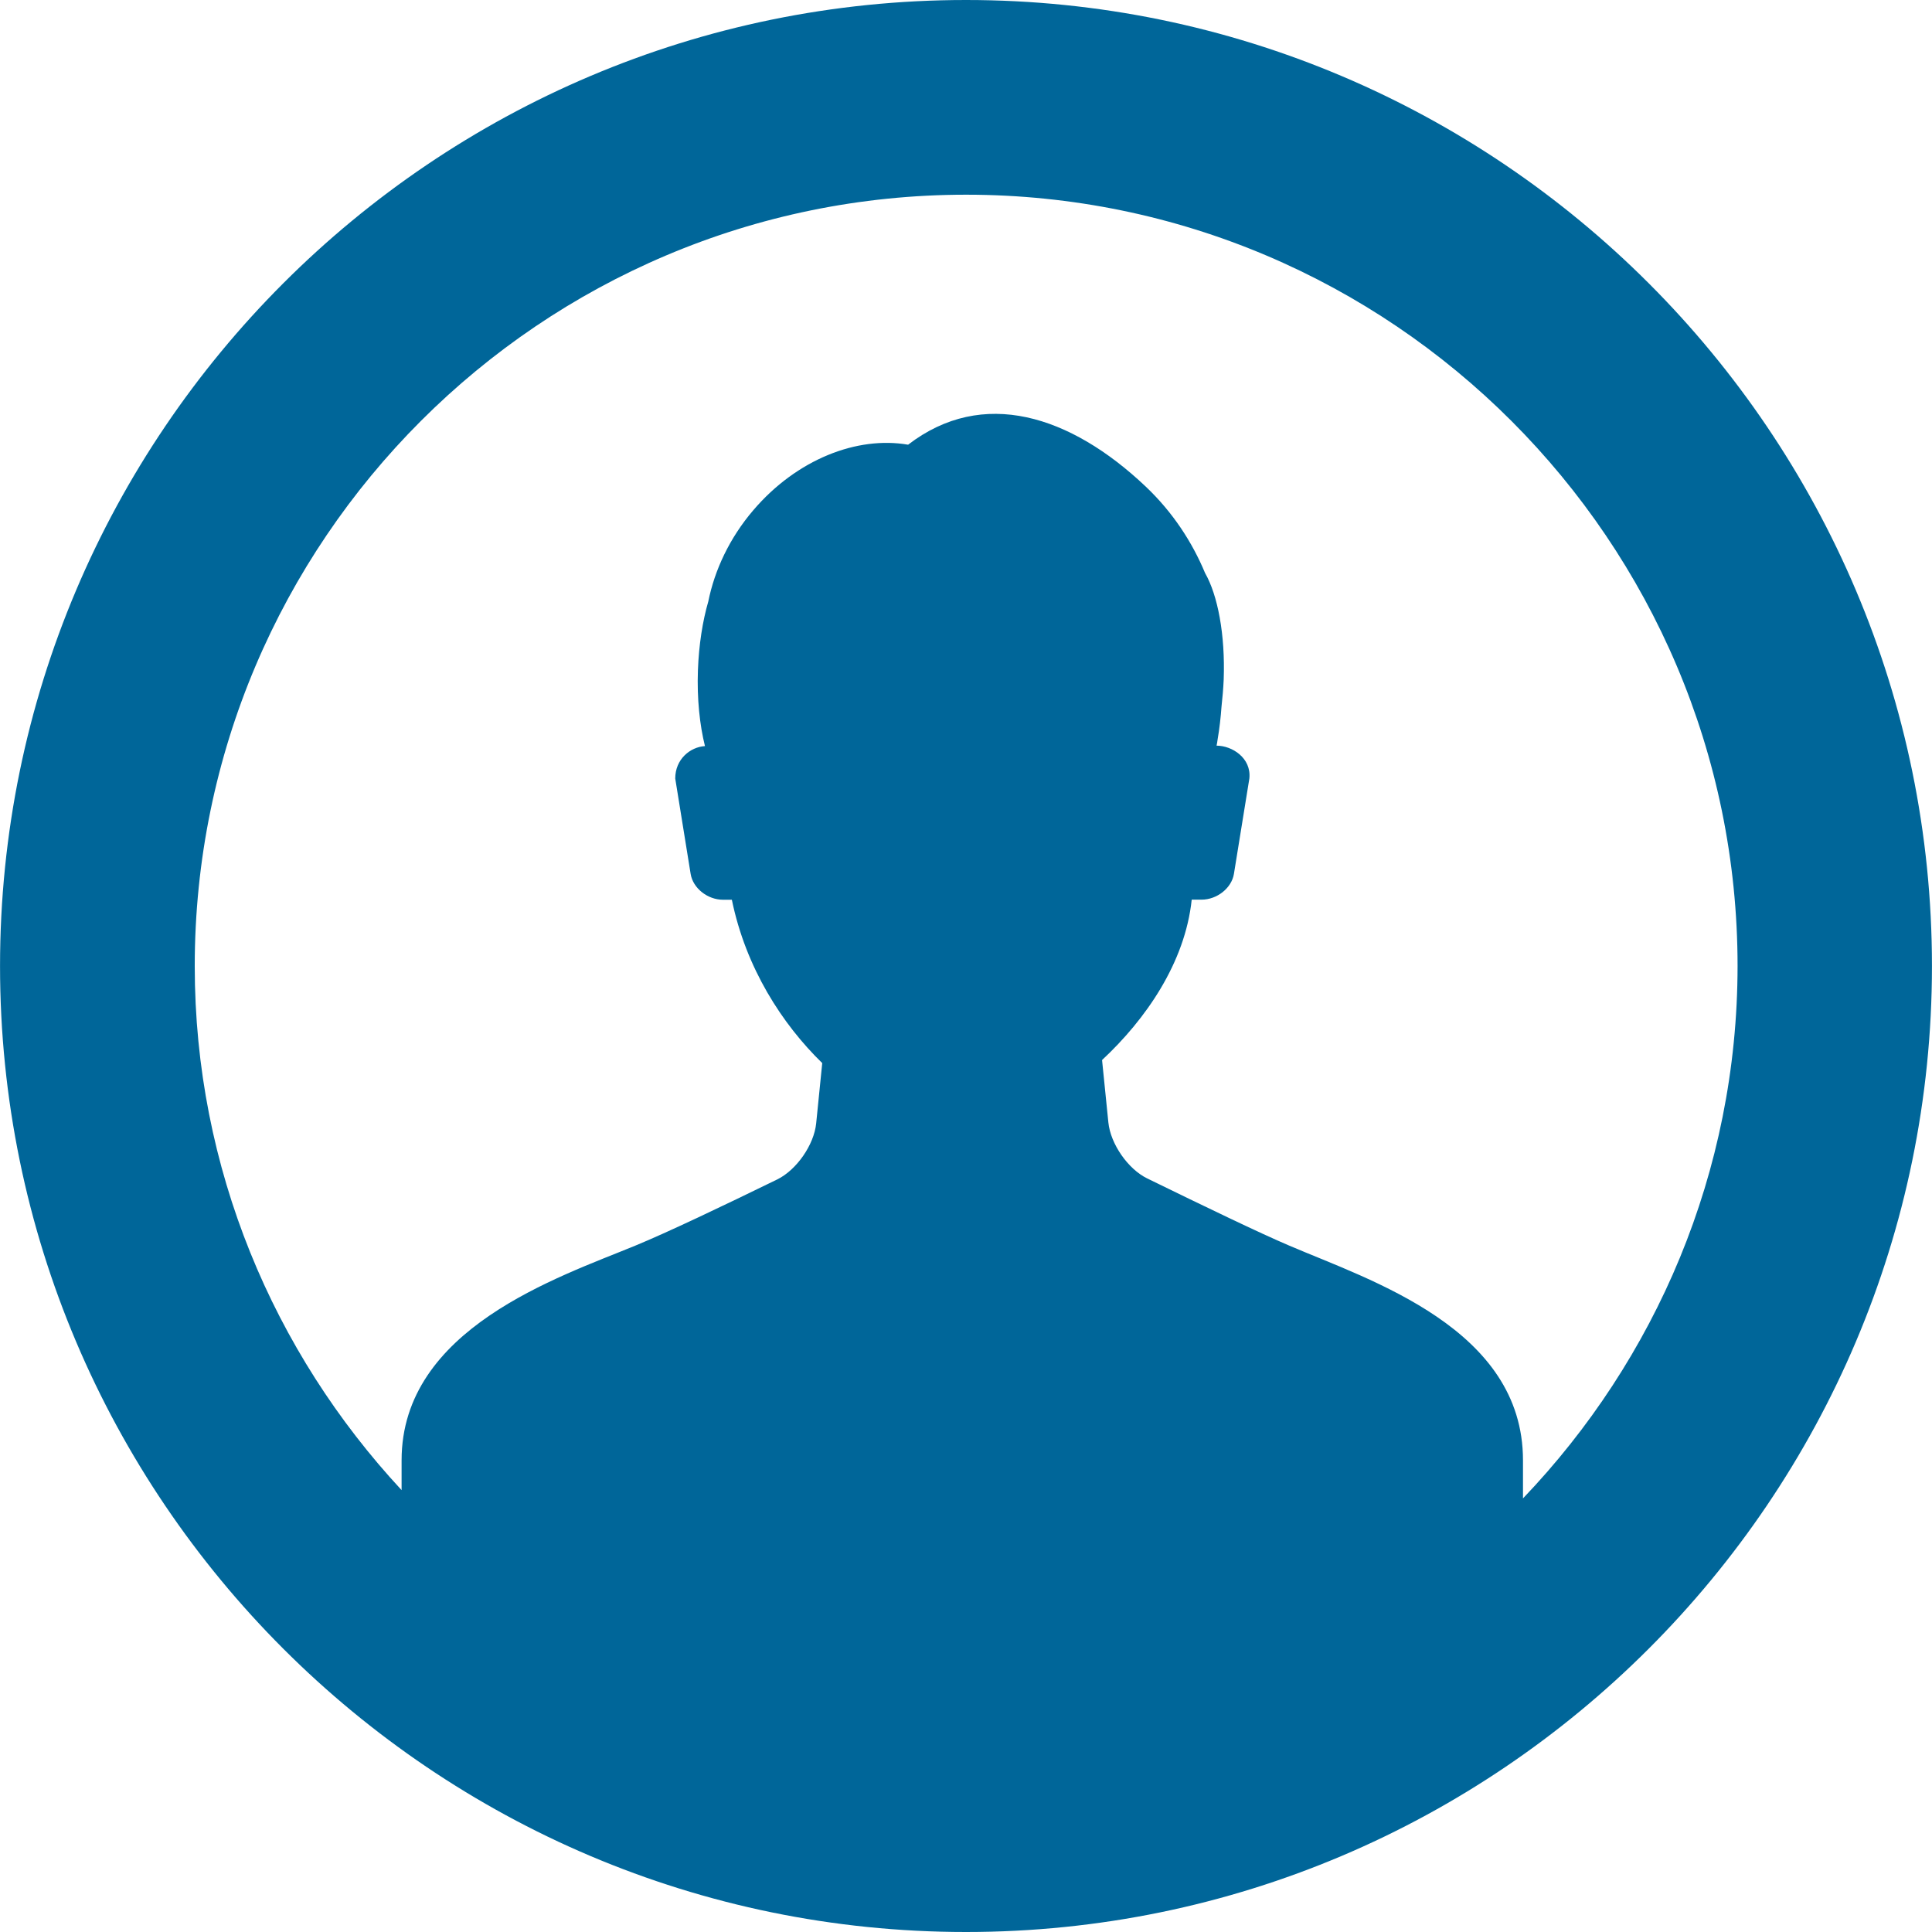<?xml version="1.0" encoding="utf-8"?>
<!-- Generator: Adobe Illustrator 16.0.0, SVG Export Plug-In . SVG Version: 6.00 Build 0)  -->
<!DOCTYPE svg PUBLIC "-//W3C//DTD SVG 1.1//EN" "http://www.w3.org/Graphics/SVG/1.1/DTD/svg11.dtd">
<svg version="1.1" id="Capa_1" xmlns="http://www.w3.org/2000/svg" xmlns:xlink="http://www.w3.org/1999/xlink" x="0px" y="0px"
	 width="512px" height="512px" viewBox="0 0 512 512" enable-background="new 0 0 512 512" xml:space="preserve">
<g>
	<g>
		<path fill="#006699" d="M256,0C114.848,0,0.01,114.848,0.01,256S114.848,512,256,512c141.142,0,255.989-114.848,255.989-256
			S397.162,0,256,0z M403.607,397.09c0-5.918,0-10.094,0-10.094c0-34.915-40.339-47.649-61.931-56.889
			c-7.815-3.33-22.551-10.424-37.667-17.818c-5.104-2.494-9.703-9.146-10.281-14.827l-1.67-16.54
			c11.569-10.775,21.994-25.778,23.758-42.503h2.608c4.104,0,7.971-3.073,8.579-6.836l4.094-25.293
			c0.547-5.403-4.558-8.682-8.692-8.682c0.113-0.536,0.206-1.083,0.258-1.537c0.525-3.042,0.846-5.98,1.052-8.837
			c0.258-2.299,0.464-4.681,0.577-7.146c0.434-11.94-1.588-22.386-4.939-28.232c-3.402-8.177-8.558-16.117-15.735-22.922
			c-19.993-18.932-43.184-26.304-62.96-11.084c-13.467-2.331-29.47,3.825-41.029,17.364c-6.311,7.393-10.239,15.849-11.92,24.17
			c-1.505,5.187-2.506,11.466-2.753,18.261c-0.268,7.558,0.475,14.477,1.867,20.076c-3.939,0.248-7.878,3.485-7.878,8.589
			l4.083,25.294c0.608,3.764,4.475,6.836,8.579,6.836h2.341c3.712,18.085,13.322,32.934,23.953,43.287l-1.608,15.993
			c-0.578,5.671-5.176,12.302-10.291,14.827c-14.621,7.137-29.026,14.004-37.646,17.561c-20.313,8.373-61.93,21.974-61.93,56.889
			v7.898C72.52,358.381,51.608,309.66,51.608,256.031c0-112.724,91.709-204.433,204.433-204.433
			c112.734,0,204.434,91.709,204.434,204.433C460.433,310.712,438.728,360.341,403.607,397.09z"/>
	</g>
</g>
</svg>
